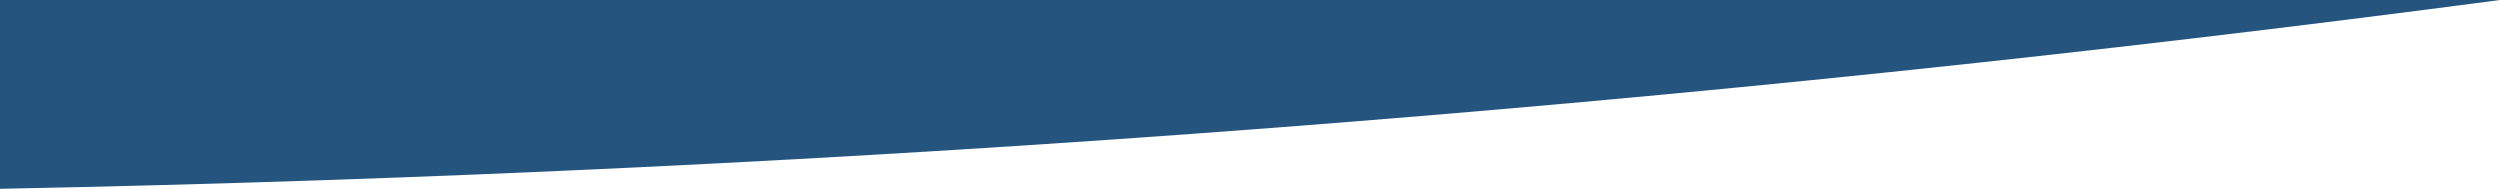 <svg xmlns="http://www.w3.org/2000/svg" preserveAspectRatio="none" viewBox="0 0 1920 145"><defs><style>.cls-1{fill:#25557e;}</style></defs><title>dark-blue-bottom</title><g id="Layer_2" data-name="Layer 2"><g id="Layer_1-2" data-name="Layer 1"><path class="cls-1" d="M1920,0H0V145q491.07-9.56,980-47Q1451,61.94,1920,0Z"/></g></g></svg>